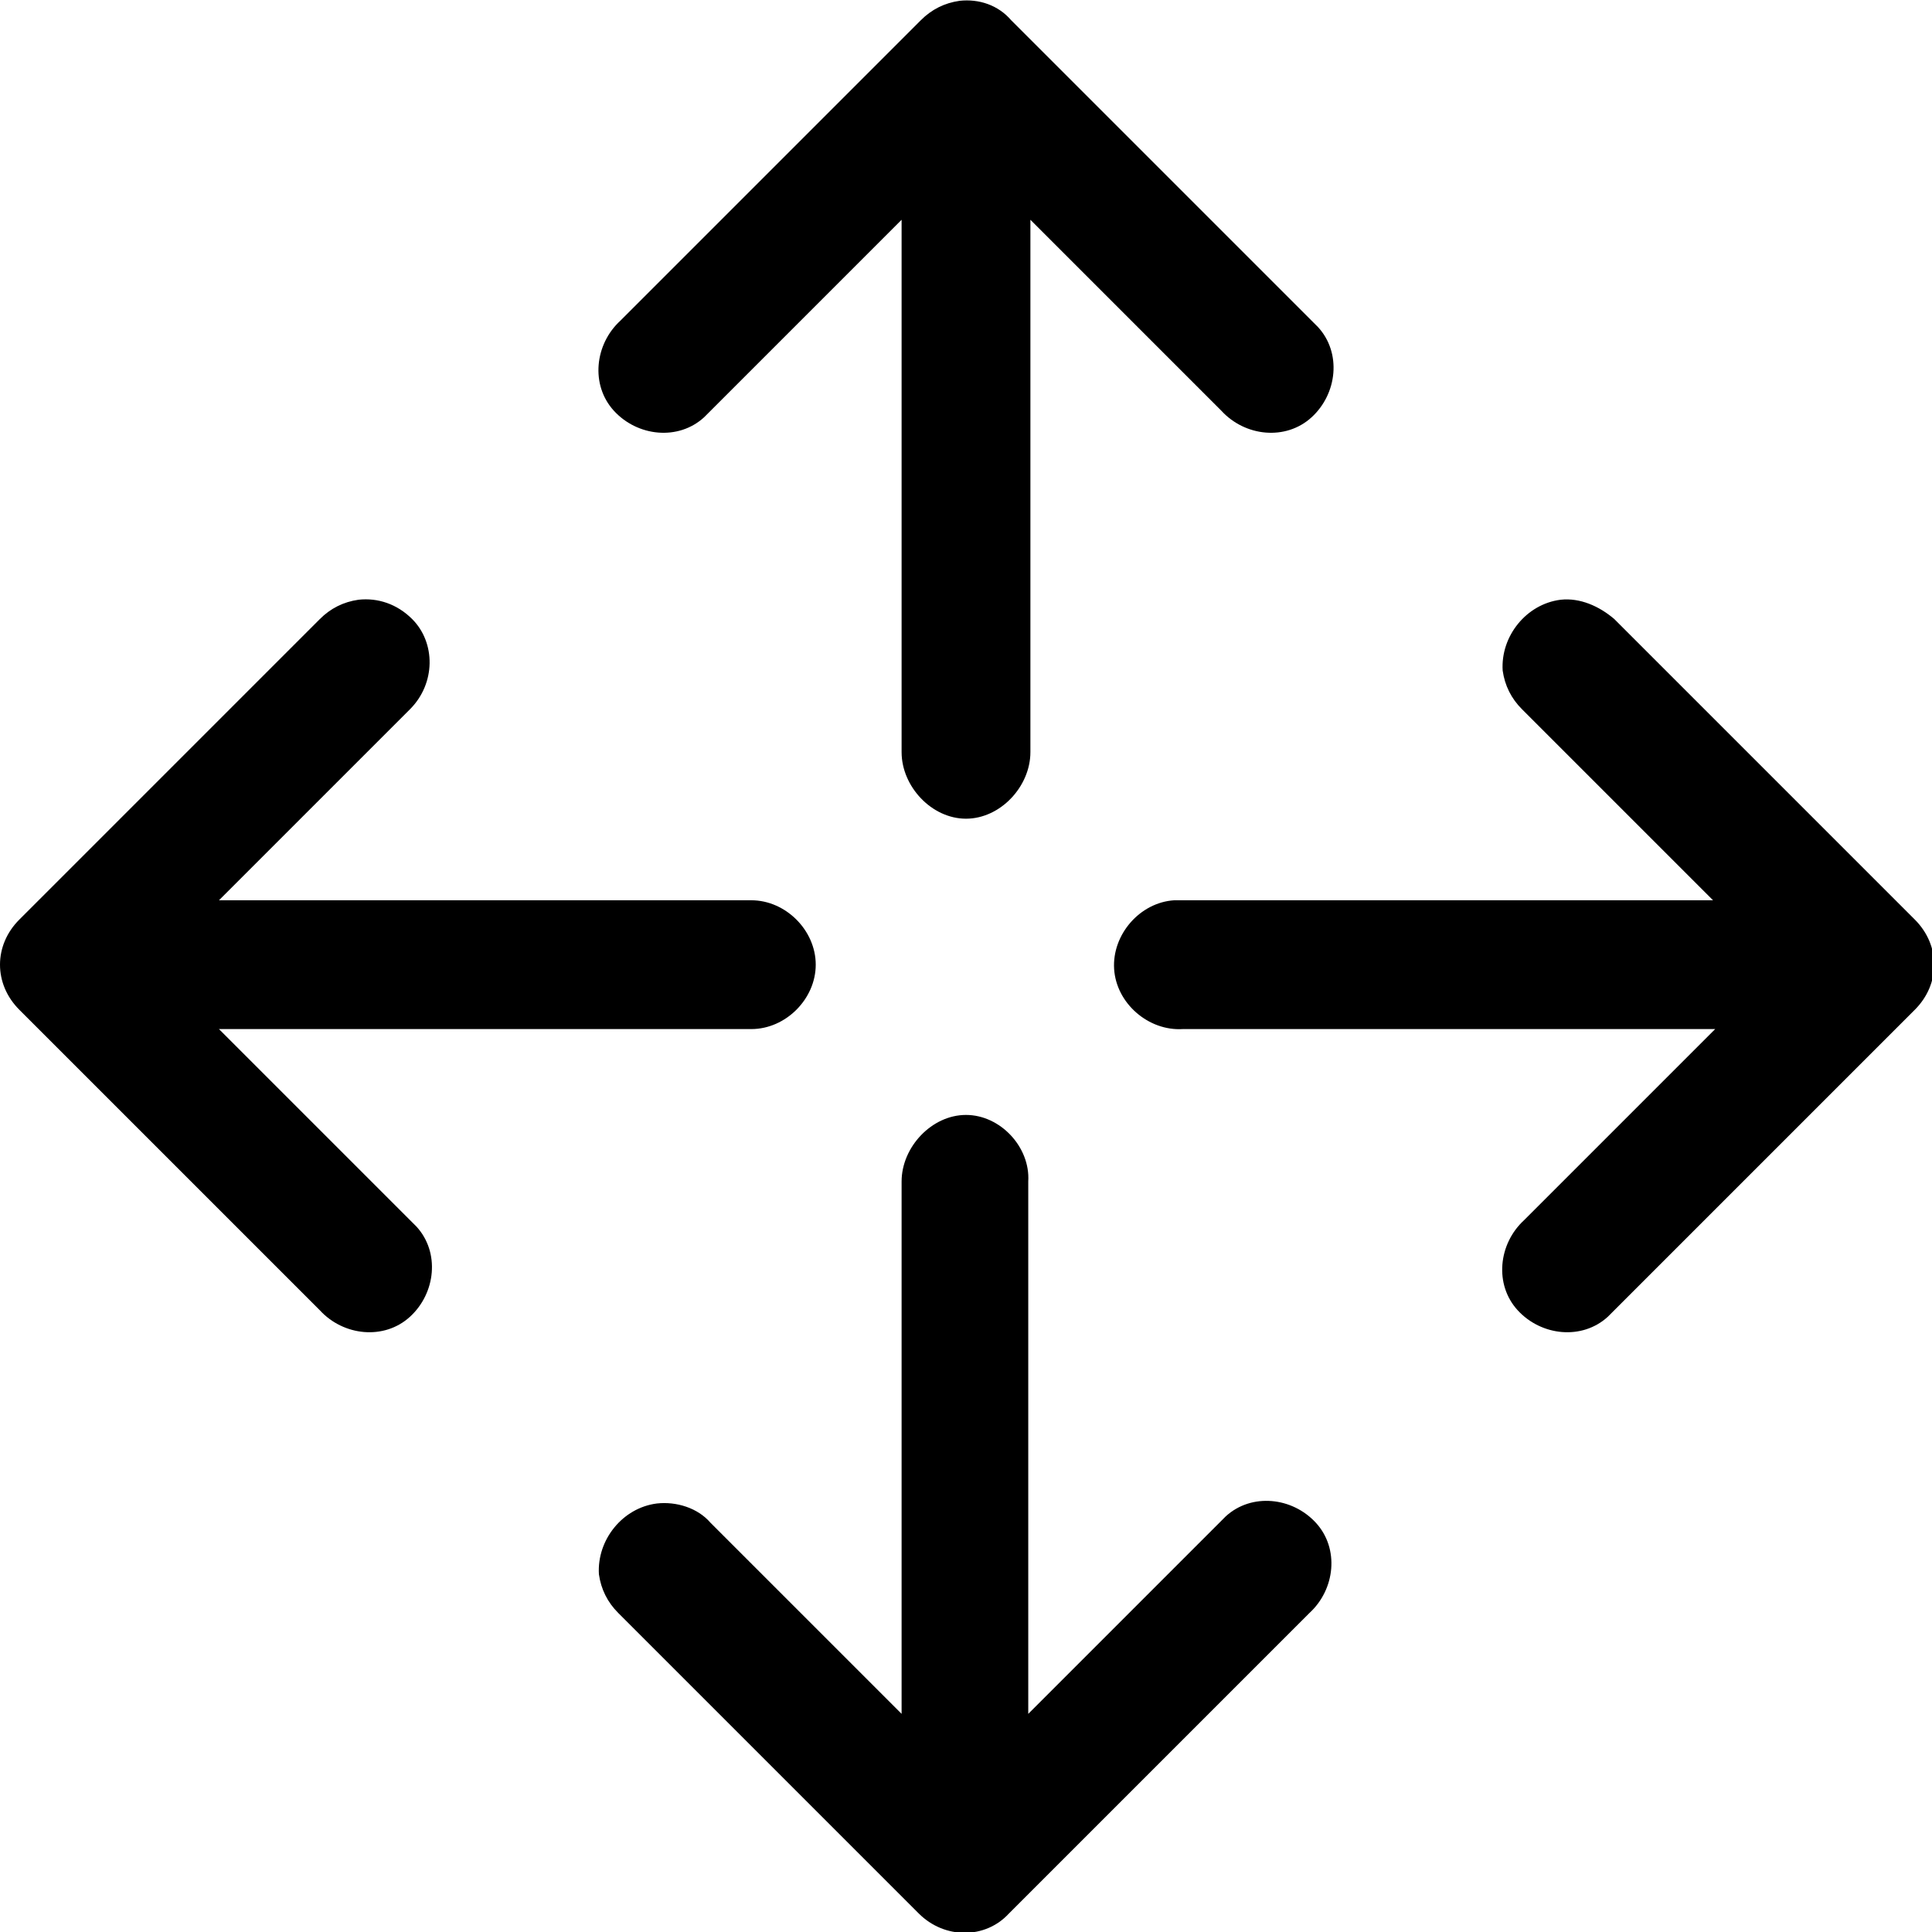 <?xml version="1.0" encoding="utf-8"?>
<!-- Generator: Adobe Illustrator 19.0.0, SVG Export Plug-In . SVG Version: 6.00 Build 0)  -->
<svg version="1.1"
	 id="Layer_1" xmlns:inkscape="http://www.inkscape.org/namespaces/inkscape" xmlns:rdf="http://www.w3.org/1999/02/22-rdf-syntax-ns#" xmlns:svg="http://www.w3.org/2000/svg" xmlns:sodipodi="http://sodipodi.sourceforge.net/DTD/sodipodi-0.dtd" xmlns:dc="http://purl.org/dc/elements/1.1/" xmlns:cc="http://creativecommons.org/ns#"
	 xmlns="http://www.w3.org/2000/svg" xmlns:xlink="http://www.w3.org/1999/xlink" x="0px" y="0px" viewBox="-424 223 90 90"
	 style="enable-background:new -424 223 90 90;" xml:space="preserve">
<style type="text/css">
	.st0{fill:#FFFFFF;}
</style>
<rect x="-424" y="223" class="st0" width="90" height="90"/>
<g transform="translate(0,-952.362)">
	<path d="M-379.3,1175.4c-0.7,0.1-1.3,0.4-1.8,0.9l-14,14c-1.2,1.1-1.4,3-0.3,4.2c1.1,1.2,3,1.4,4.2,0.3c0.1-0.1,0.2-0.2,0.3-0.3
		l8.9-8.9v24.8c0,1.6,1.4,3.1,3,3.1c1.6,0,3-1.5,3-3.1v-24.8l8.9,8.9c1.1,1.2,3,1.4,4.2,0.3c1.2-1.1,1.4-3,0.3-4.2
		c-0.1-0.1-0.2-0.2-0.3-0.3l-14-14C-377.5,1175.6-378.4,1175.3-379.3,1175.4z M-407.3,1203.3c-0.7,0.1-1.3,0.4-1.8,0.9l-14,14
		c-1.2,1.2-1.2,3,0,4.2l14,14c1.1,1.2,3,1.4,4.2,0.3c1.2-1.1,1.4-3,0.3-4.2c-0.1-0.1-0.2-0.2-0.3-0.3l-8.9-8.9h24.8c1.6,0,3-1.4,3-3
		s-1.4-3-3-3h-24.8l8.9-8.9c1.2-1.2,1.2-3.1,0.1-4.2C-405.5,1203.5-406.4,1203.2-407.3,1203.3z M-351.3,1203.3
		c-1.6,0.2-2.8,1.7-2.7,3.3c0.1,0.7,0.4,1.3,0.9,1.8l8.9,8.9H-369c-0.1,0-0.2,0-0.3,0c-1.6,0.1-2.9,1.6-2.8,3.2
		c0.1,1.6,1.6,2.9,3.2,2.8h24.8l-8.9,8.9c-1.2,1.1-1.4,3-0.3,4.2c1.1,1.2,3,1.4,4.2,0.3c0.1-0.1,0.2-0.2,0.3-0.3l14-14
		c1.2-1.2,1.2-3,0-4.2l-14-14C-349.5,1203.6-350.4,1203.2-351.3,1203.3z M-379,1227.3c-1.6,0-3,1.5-3,3.1v24.8l-8.9-8.9
		c-0.6-0.7-1.6-1-2.5-0.9c-1.6,0.2-2.8,1.7-2.7,3.3c0.1,0.7,0.4,1.3,0.9,1.8l14,14c1.2,1.2,3.1,1.2,4.2,0c0,0,0,0,0,0l14-14
		c1.2-1.1,1.4-3,0.3-4.2c-1.1-1.2-3-1.4-4.2-0.3c-0.1,0.1-0.2,0.2-0.3,0.3l-8.9,8.9v-24.8C-376,1228.8-377.4,1227.3-379,1227.3z"/>
</g>
</svg>
